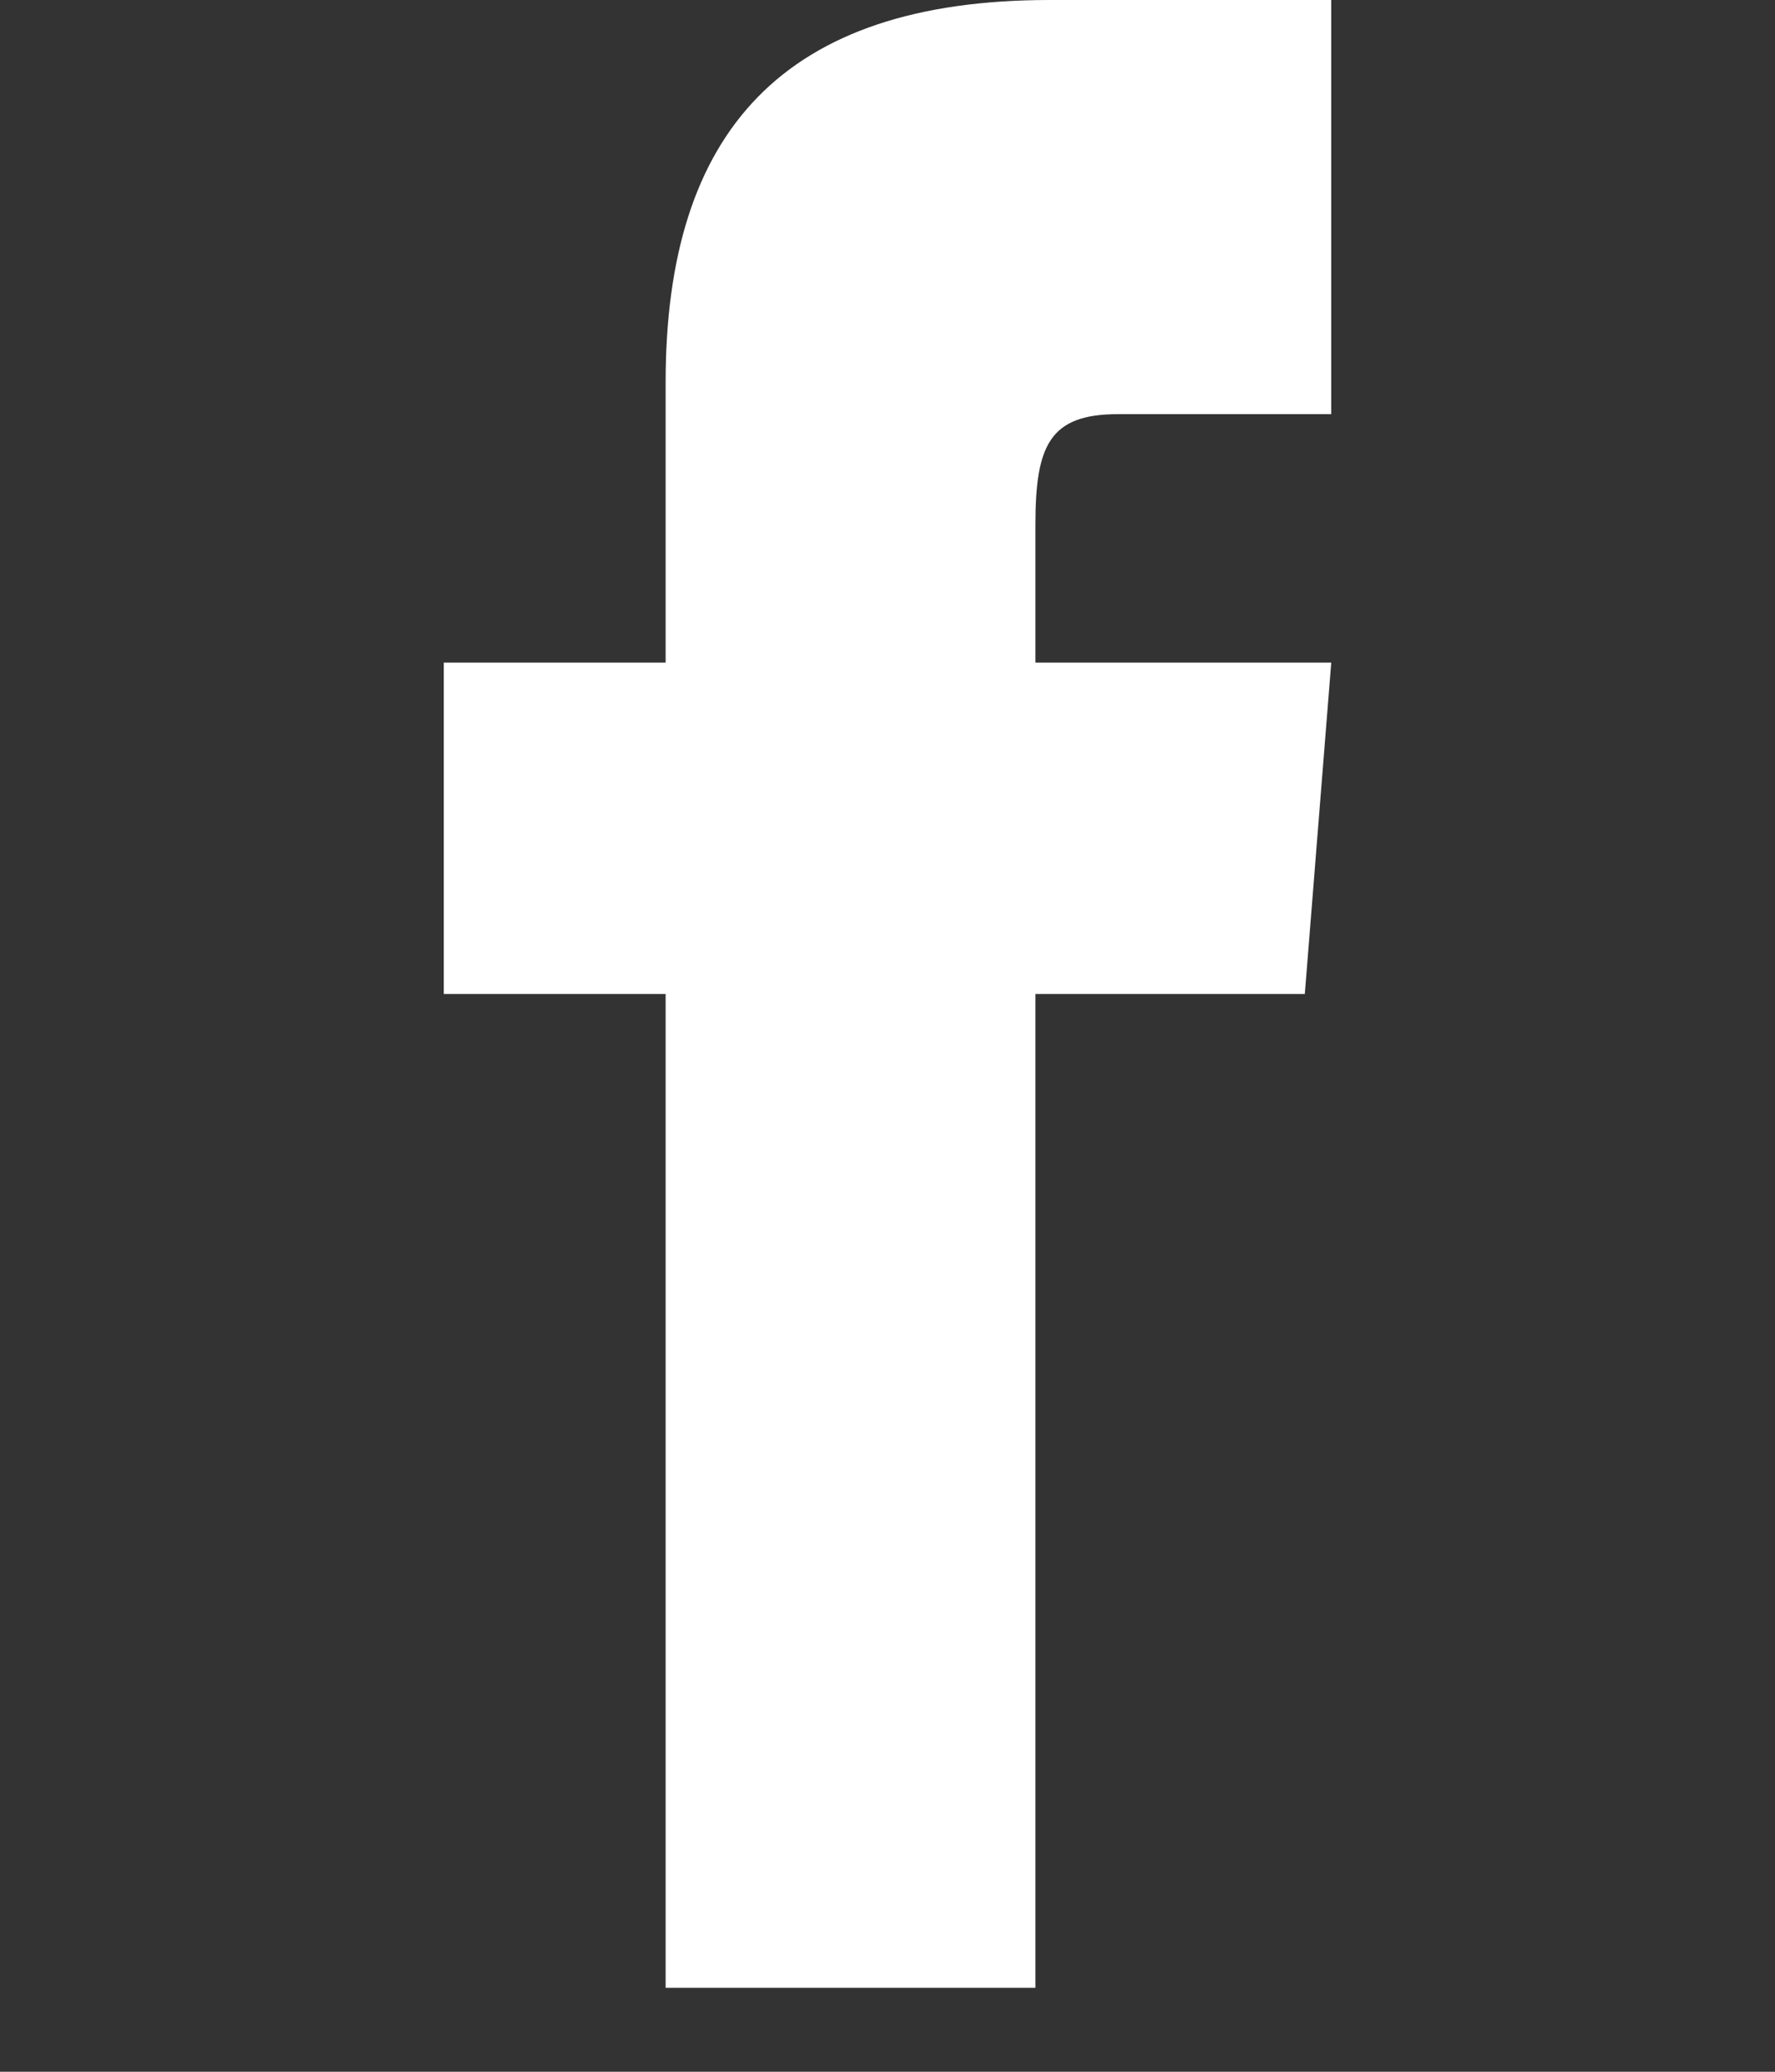 <svg width="18" height="21" viewBox="0 0 18 21" fill="none" xmlns="http://www.w3.org/2000/svg">
<rect x="0" y="0" width="18" height="21" fill="#333333" stroke="none"/>
<g clip-path="url(#clip0)">
<path d="M6.75 6.716H4.5V10.075H6.75V20.149H10.5V10.075H13.232L13.5 6.716H10.5V5.317C10.5 4.515 10.644 4.198 11.336 4.198H13.5V0H10.644C7.947 0 6.75 1.329 6.75 3.875V6.716Z" fill="white"/>
</g>
<defs>
<clipPath id="clip0">
<rect width="18" height="20.149" fill="white"/>
</clipPath>
</defs>
</svg>
